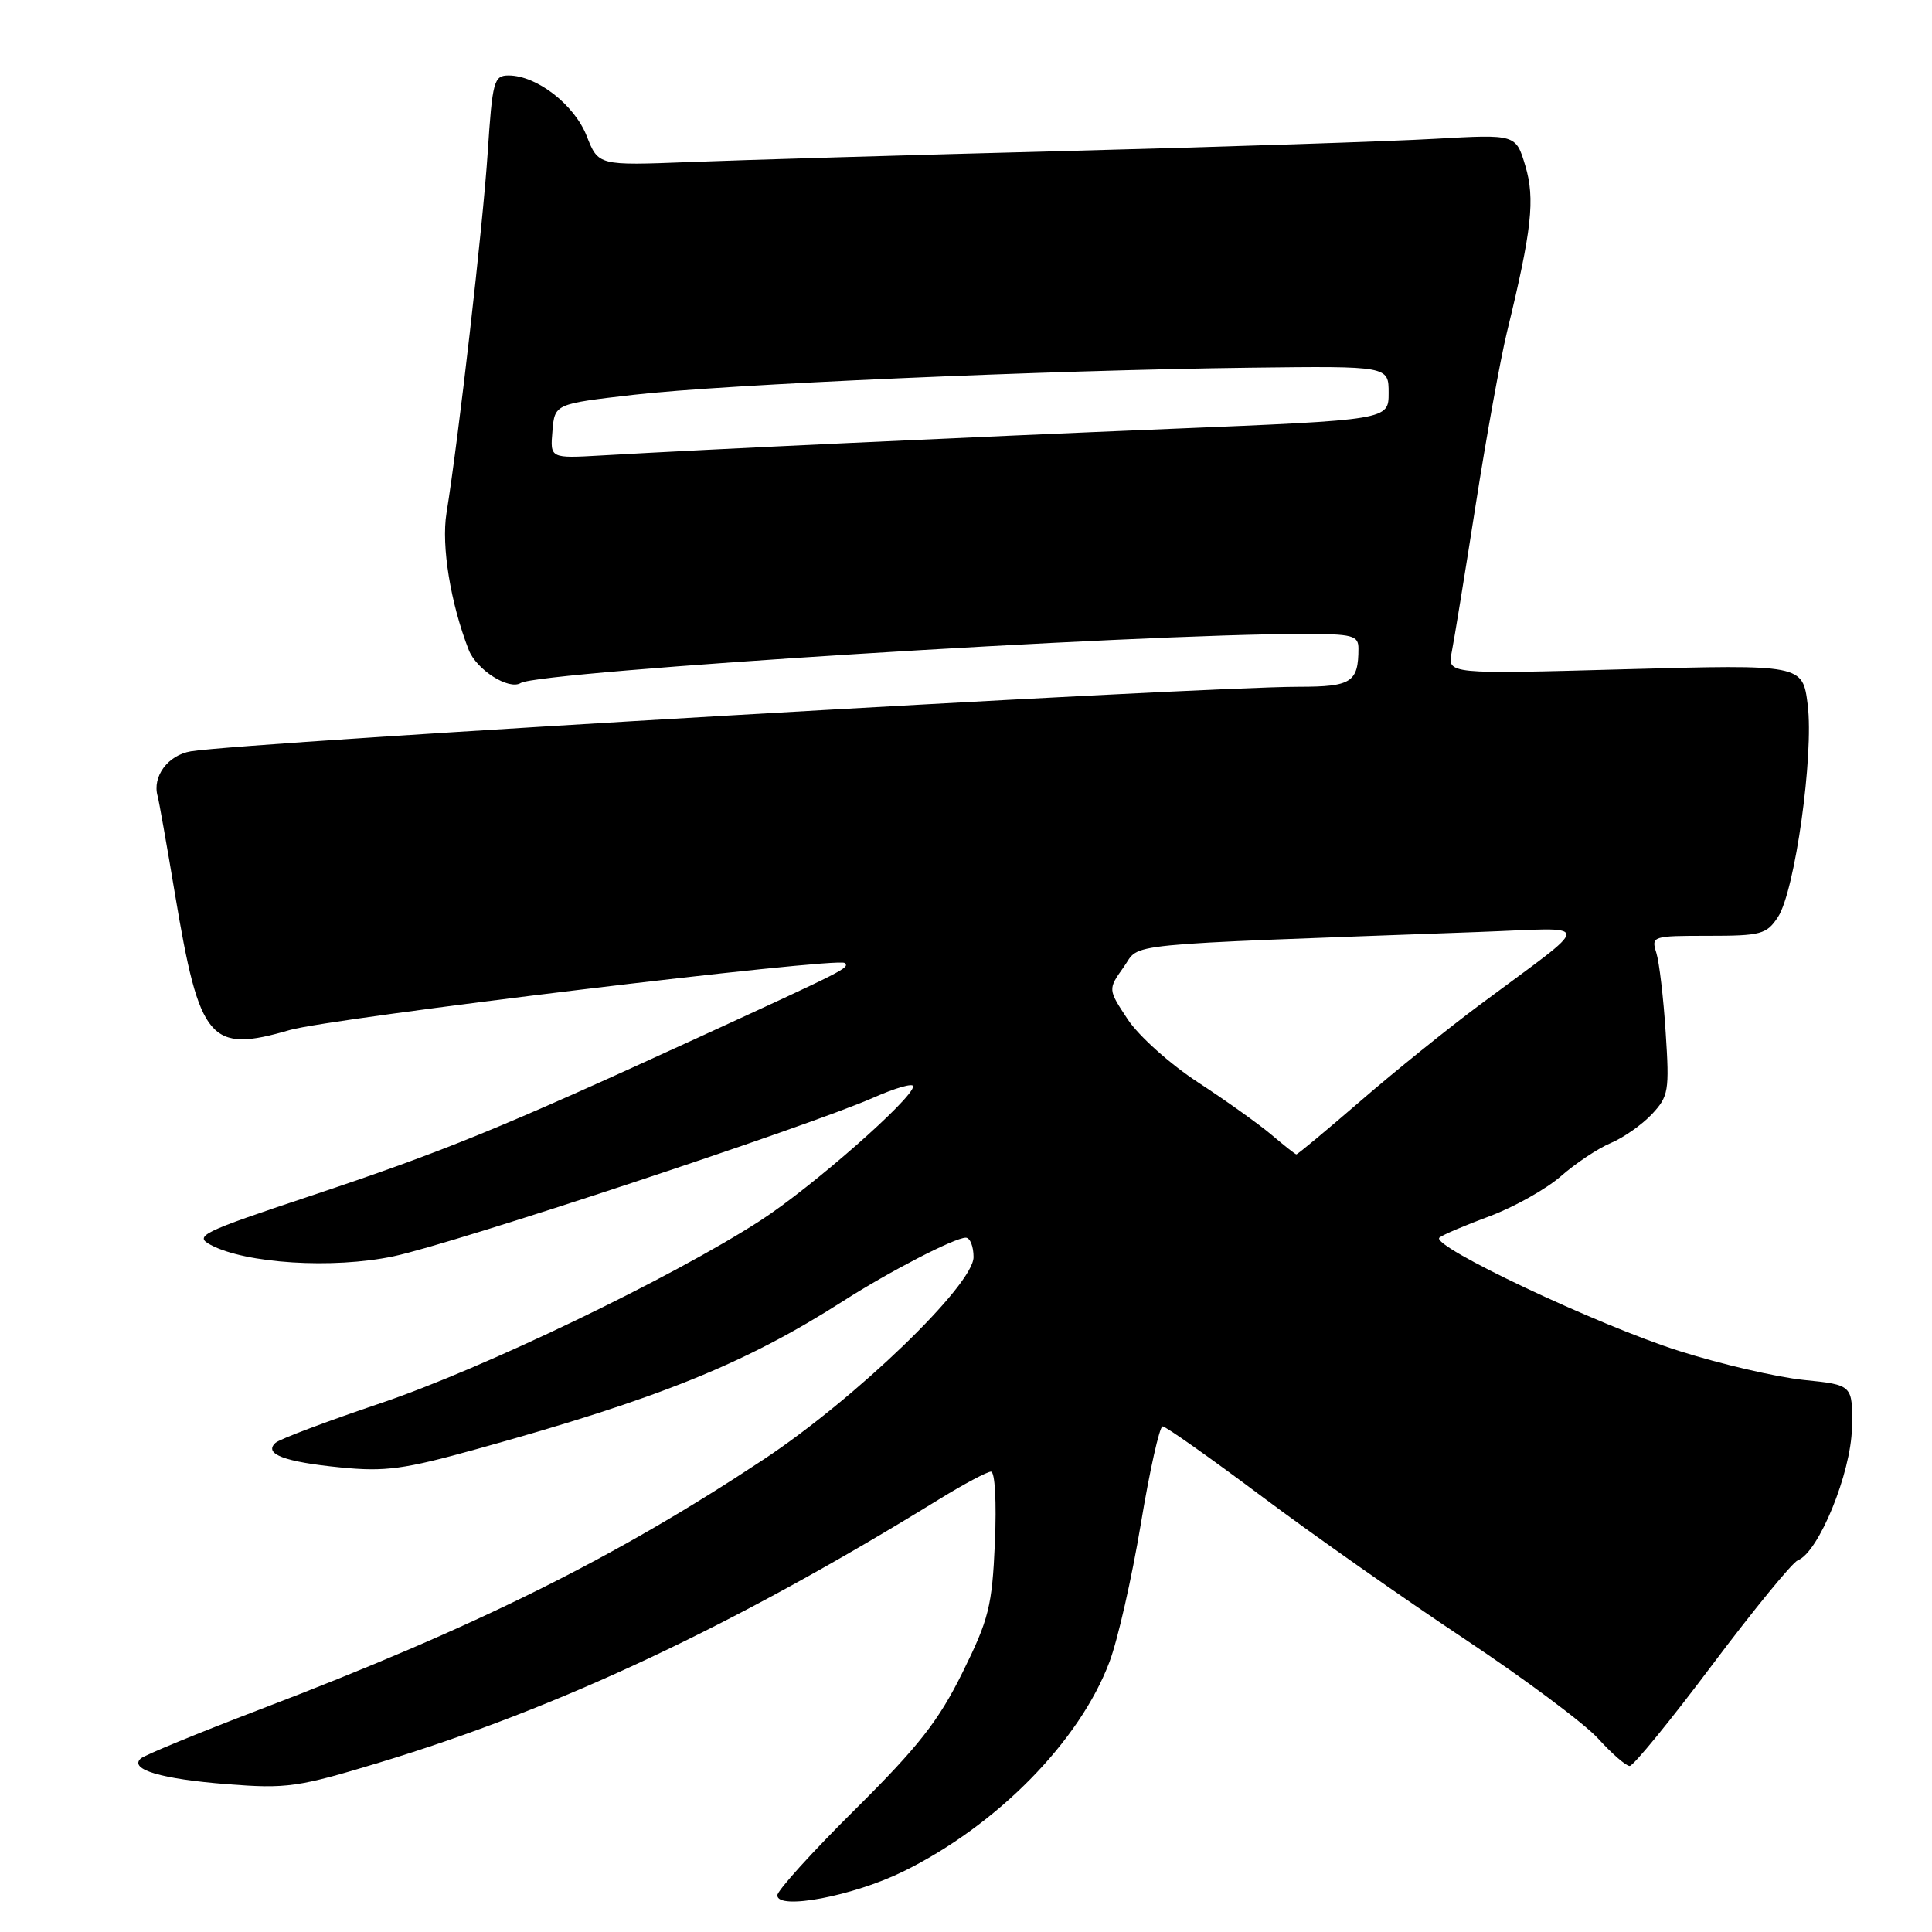 <?xml version="1.0" encoding="UTF-8" standalone="no"?>
<!DOCTYPE svg PUBLIC "-//W3C//DTD SVG 1.1//EN" "http://www.w3.org/Graphics/SVG/1.1/DTD/svg11.dtd" >
<svg xmlns="http://www.w3.org/2000/svg" xmlns:xlink="http://www.w3.org/1999/xlink" version="1.1" viewBox="0 0 256 256">
 <g >
 <path fill="currentColor"
d=" M 119.71 247.97 C 132.10 241.87 143.06 230.73 147.01 220.21 C 148.11 217.30 149.97 209.09 151.16 201.96 C 152.34 194.83 153.65 189.00 154.05 189.00 C 154.46 189.00 160.35 193.16 167.15 198.25 C 173.94 203.34 186.03 211.83 194.00 217.13 C 201.97 222.43 209.97 228.39 211.77 230.38 C 213.58 232.37 215.45 234.00 215.94 234.00 C 216.43 234.00 221.35 227.98 226.87 220.62 C 232.39 213.27 237.51 207.02 238.23 206.74 C 240.98 205.69 245.27 195.18 245.39 189.22 C 245.50 183.51 245.50 183.51 239.00 182.85 C 235.43 182.48 228.00 180.76 222.50 179.01 C 211.73 175.60 189.46 165.07 190.73 163.99 C 191.15 163.63 194.15 162.35 197.39 161.15 C 200.63 159.94 204.87 157.56 206.82 155.86 C 208.76 154.15 211.74 152.17 213.43 151.46 C 215.12 150.75 217.57 149.03 218.88 147.64 C 221.10 145.27 221.22 144.54 220.71 136.80 C 220.42 132.23 219.86 127.49 219.47 126.25 C 218.78 124.05 218.94 124.00 226.36 124.00 C 233.35 124.00 234.08 123.80 235.59 121.51 C 237.84 118.08 240.36 100.05 239.53 93.39 C 238.86 88.04 238.86 88.04 215.32 88.68 C 191.77 89.33 191.77 89.33 192.36 86.41 C 192.68 84.81 194.10 76.08 195.52 67.00 C 196.94 57.92 198.81 47.58 199.68 44.00 C 202.97 30.49 203.43 26.37 202.11 21.96 C 200.86 17.79 200.86 17.79 190.18 18.39 C 184.31 18.73 162.40 19.45 141.50 20.00 C 120.60 20.54 98.05 21.21 91.39 21.47 C 79.28 21.94 79.28 21.94 77.74 18.02 C 76.11 13.87 71.13 10.01 67.40 10.00 C 65.44 10.00 65.25 10.71 64.62 20.25 C 63.99 29.89 60.77 58.06 59.16 68.00 C 58.46 72.34 59.70 79.95 62.11 86.12 C 63.14 88.75 67.42 91.48 69.00 90.50 C 71.51 88.95 150.51 83.99 172.75 84.00 C 179.23 84.00 180.00 84.20 180.00 85.92 C 180.00 90.40 179.07 91.00 172.14 91.00 C 158.40 91.01 33.04 98.31 25.31 99.55 C 22.25 100.05 20.14 102.90 20.89 105.50 C 21.05 106.05 22.09 111.90 23.19 118.50 C 26.45 137.99 27.79 139.57 38.41 136.48 C 43.87 134.90 111.05 126.78 111.92 127.60 C 112.59 128.25 112.31 128.39 92.50 137.49 C 66.22 149.55 58.82 152.57 41.01 158.51 C 26.64 163.30 25.70 163.77 27.91 164.95 C 32.54 167.43 44.11 168.16 52.13 166.47 C 60.09 164.80 107.13 149.24 115.74 145.44 C 118.63 144.16 121.00 143.48 121.00 143.94 C 121.00 145.52 107.59 157.30 100.77 161.72 C 89.00 169.33 63.94 181.38 50.44 185.93 C 43.32 188.33 37.05 190.69 36.51 191.18 C 34.89 192.65 37.67 193.71 45.11 194.44 C 51.04 195.03 53.54 194.69 63.24 191.99 C 87.33 185.31 98.73 180.70 111.72 172.40 C 117.89 168.45 126.51 164.00 127.97 164.00 C 128.54 164.00 129.00 165.16 129.00 166.57 C 129.00 170.26 113.39 185.31 101.19 193.38 C 81.41 206.48 63.08 215.58 34.50 226.49 C 26.25 229.64 19.11 232.58 18.64 233.02 C 17.09 234.46 21.36 235.73 30.07 236.41 C 38.02 237.03 39.47 236.82 50.24 233.56 C 74.00 226.36 97.18 215.46 124.44 198.66 C 127.71 196.65 130.80 195.00 131.31 195.00 C 131.84 195.00 132.06 198.98 131.83 204.39 C 131.46 212.84 131.03 214.55 127.53 221.63 C 124.37 228.02 121.71 231.42 113.32 239.75 C 107.64 245.38 103.00 250.51 103.00 251.14 C 103.00 253.15 113.06 251.24 119.71 247.97 Z  M 168.50 150.38 C 166.85 148.98 162.48 145.86 158.78 143.44 C 155.05 141.01 150.89 137.28 149.43 135.07 C 146.80 131.09 146.80 131.09 148.89 128.15 C 151.22 124.89 147.22 125.28 196.00 123.49 C 211.40 122.93 211.39 121.74 196.08 133.14 C 191.91 136.24 184.80 141.97 180.27 145.89 C 175.74 149.80 171.92 152.98 171.77 152.96 C 171.62 152.94 170.15 151.78 168.50 150.38 Z  M 73.20 57.13 C 73.50 53.52 73.50 53.52 84.00 52.31 C 95.94 50.93 138.60 49.06 165.75 48.72 C 184.00 48.50 184.00 48.50 184.00 52.07 C 184.00 55.64 184.00 55.64 155.25 56.82 C 127.51 57.96 93.82 59.53 79.70 60.35 C 72.89 60.74 72.89 60.74 73.20 57.13 Z "/>
</g>
</svg>